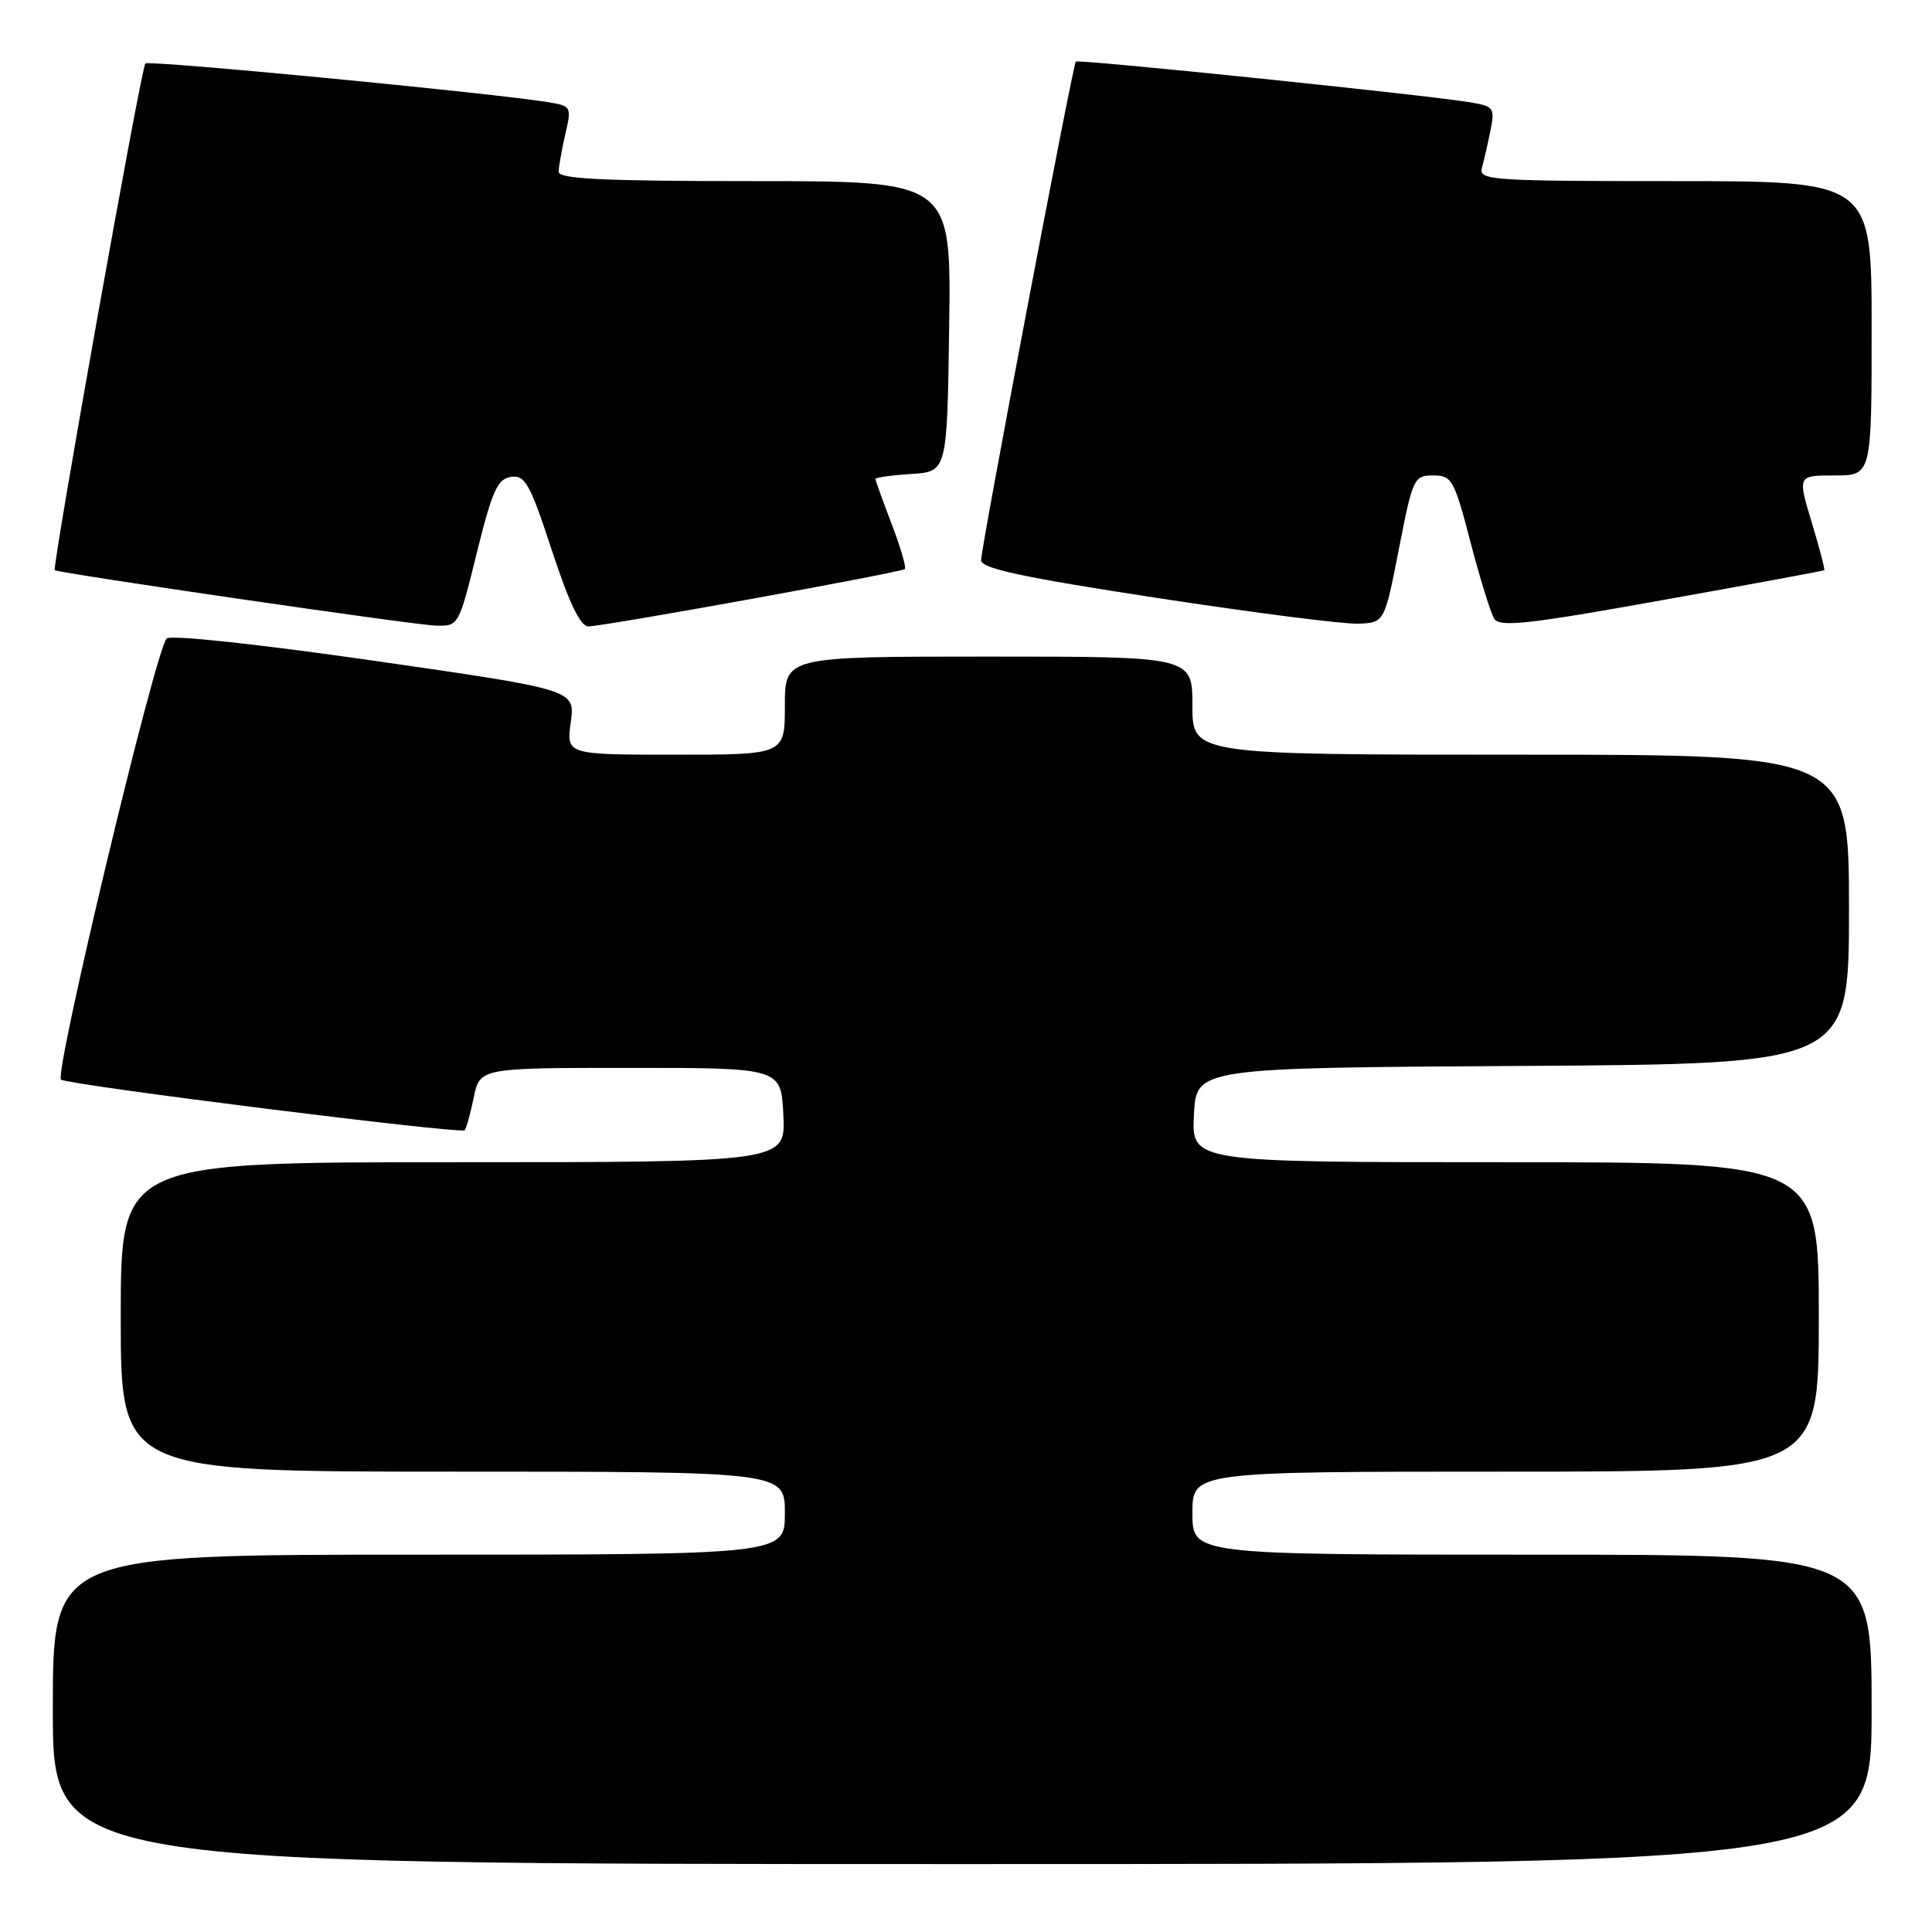 <?xml version="1.0" encoding="UTF-8" standalone="no"?>
<!DOCTYPE svg PUBLIC "-//W3C//DTD SVG 1.1//EN" "http://www.w3.org/Graphics/SVG/1.1/DTD/svg11.dtd" >
<svg xmlns="http://www.w3.org/2000/svg" xmlns:xlink="http://www.w3.org/1999/xlink" version="1.1" viewBox="0 0 256 256">
 <g >
 <path fill="currentColor"
d=" M 248.00 226.50 C 248.00 206.00 248.00 206.00 203.00 206.00 C 158.00 206.00 158.00 206.00 158.00 200.50 C 158.00 195.00 158.00 195.00 199.50 195.00 C 241.00 195.00 241.00 195.00 241.00 174.50 C 241.00 154.00 241.00 154.00 199.45 154.00 C 157.90 154.00 157.90 154.00 158.20 147.75 C 158.50 141.50 158.50 141.50 201.75 141.24 C 245.00 140.98 245.00 140.98 245.00 120.49 C 245.00 100.00 245.00 100.00 201.50 100.00 C 158.00 100.00 158.00 100.00 158.00 93.50 C 158.00 87.00 158.00 87.00 131.00 87.00 C 104.00 87.00 104.00 87.00 104.00 93.50 C 104.00 100.00 104.00 100.00 89.52 100.00 C 75.04 100.00 75.04 100.00 75.63 95.70 C 76.22 91.39 76.22 91.39 49.55 87.55 C 34.14 85.34 22.54 84.09 22.08 84.61 C 20.54 86.32 7.11 142.45 8.09 143.06 C 9.30 143.80 61.04 150.29 61.57 149.76 C 61.78 149.55 62.32 147.61 62.77 145.44 C 63.59 141.50 63.59 141.50 83.54 141.50 C 103.50 141.50 103.50 141.50 103.80 147.75 C 104.10 154.00 104.10 154.00 60.05 154.00 C 16.00 154.00 16.00 154.00 16.00 174.50 C 16.00 195.00 16.00 195.00 60.00 195.00 C 104.00 195.00 104.00 195.00 104.00 200.50 C 104.00 206.00 104.00 206.00 55.50 206.00 C 7.00 206.00 7.00 206.00 7.00 226.50 C 7.00 247.00 7.00 247.00 127.50 247.00 C 248.00 247.00 248.00 247.00 248.00 226.50 Z  M 63.18 73.25 C 65.22 65.01 65.92 63.45 67.71 63.19 C 69.58 62.92 70.23 64.09 73.13 72.94 C 75.41 79.89 76.90 83.00 77.96 83.00 C 79.99 83.00 119.38 75.86 119.90 75.40 C 120.11 75.20 119.33 72.52 118.15 69.43 C 116.97 66.35 116.00 63.66 116.00 63.47 C 116.00 63.27 118.14 62.97 120.75 62.80 C 125.50 62.50 125.50 62.50 125.77 43.25 C 126.04 24.00 126.04 24.00 100.02 24.00 C 79.86 24.00 74.01 23.72 74.02 22.75 C 74.04 22.06 74.44 19.82 74.91 17.77 C 75.76 14.14 75.70 14.04 72.64 13.54 C 64.91 12.29 19.72 7.95 19.26 8.41 C 18.71 8.96 6.87 75.24 7.26 75.55 C 7.78 75.95 54.70 82.79 57.64 82.89 C 60.77 83.00 60.77 83.00 63.18 73.25 Z  M 185.36 72.75 C 187.19 63.36 187.35 63.00 189.90 63.00 C 192.38 63.00 192.68 63.53 194.84 71.80 C 196.10 76.64 197.52 81.22 197.99 81.98 C 198.70 83.13 202.42 82.73 220.17 79.54 C 231.90 77.44 241.60 75.65 241.72 75.56 C 241.84 75.47 241.09 72.61 240.06 69.20 C 238.18 63.00 238.18 63.00 243.09 63.00 C 248.00 63.00 248.00 63.00 248.00 43.50 C 248.00 24.00 248.00 24.00 221.93 24.00 C 197.59 24.00 195.90 23.88 196.36 22.25 C 196.63 21.29 197.14 19.06 197.49 17.31 C 198.10 14.30 197.94 14.08 194.82 13.56 C 188.99 12.58 142.85 7.82 142.55 8.16 C 142.14 8.65 130.00 72.53 130.00 74.23 C 130.00 75.32 135.43 76.49 153.25 79.22 C 166.04 81.18 178.06 82.72 179.98 82.64 C 183.45 82.50 183.45 82.50 185.36 72.75 Z "/>
</g>
</svg>
